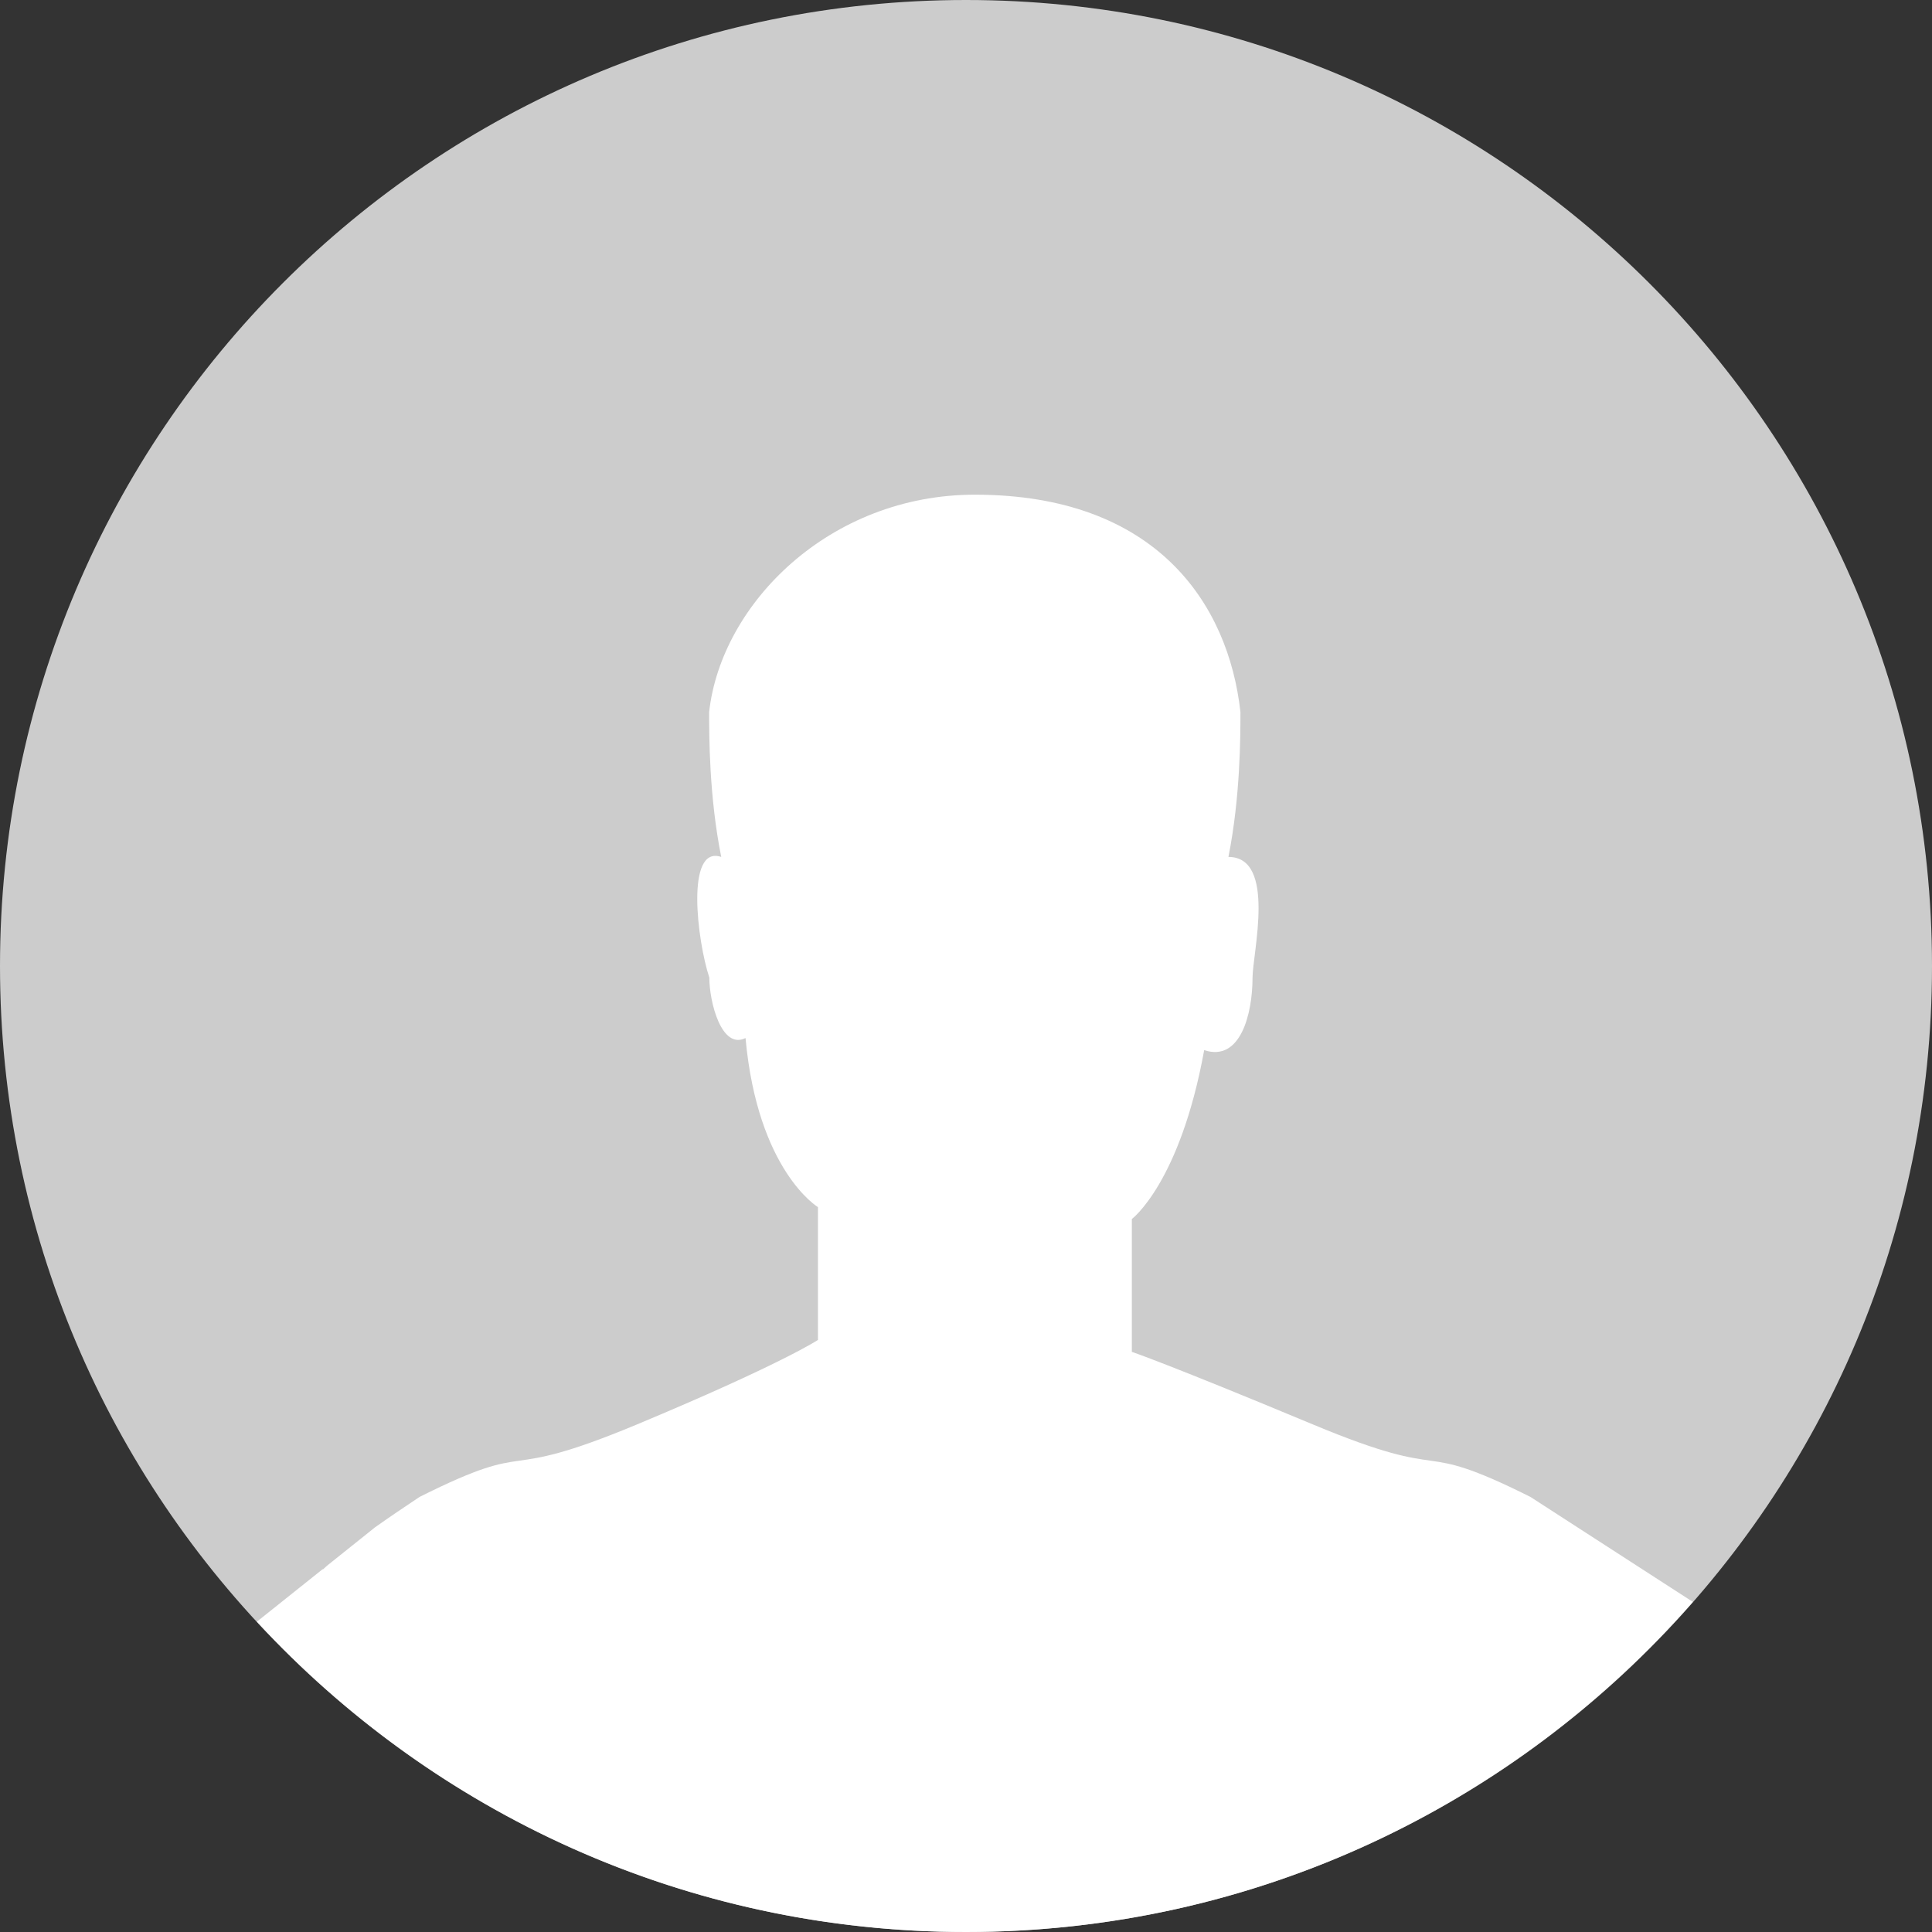 <svg xmlns="http://www.w3.org/2000/svg" width="42" height="42" viewBox="0 0 42 42">
  <rect x="0" y="0" width="42" height="42" fill="#333333" stroke="none"/>
  <g fill="none" fill-rule="evenodd">
    <path fill="#CCC" d="M42,21 C42,32.598 32.598,42 21,42 C9.402,42 0,32.598 0,21 C0,9.402 9.402,0 21,0 C32.598,0 42,9.402 42,21"/>
    <path fill="#FFF" d="M21,42 C27.302,42 32.951,39.22 36.801,34.824 L33.269,32.541 C30.643,31.229 31.691,32.28 28.541,30.966 C25.391,29.652 24.605,29.388 24.605,29.388 L24.605,26.501 C24.605,26.501 25.652,25.718 26.178,22.829 C26.966,23.092 27.229,22.041 27.229,21.254 C27.229,20.729 27.753,18.629 26.705,18.629 C26.966,17.316 26.966,16.004 26.966,15.479 C26.705,13.119 25.13,10.754 21.192,10.754 C18.041,10.754 15.679,13.116 15.416,15.479 C15.416,16.006 15.416,17.318 15.679,18.629 C14.896,18.364 15.159,20.466 15.42,21.251 C15.42,21.778 15.683,22.826 16.207,22.566 C16.471,25.455 17.782,26.242 17.782,26.242 L17.782,29.129 C17.782,29.129 16.995,29.652 13.847,30.966 C10.697,32.28 11.745,31.229 9.122,32.541 C8.792,32.761 8.466,32.981 8.155,33.201 L7.129,34.021 C7.094,34.053 7.052,34.086 7.02,34.119 C7.018,34.116 7.016,34.114 7.015,34.112 L5.584,35.254 C9.42,39.401 14.905,42 21,42"/>
  </g>
</svg>
